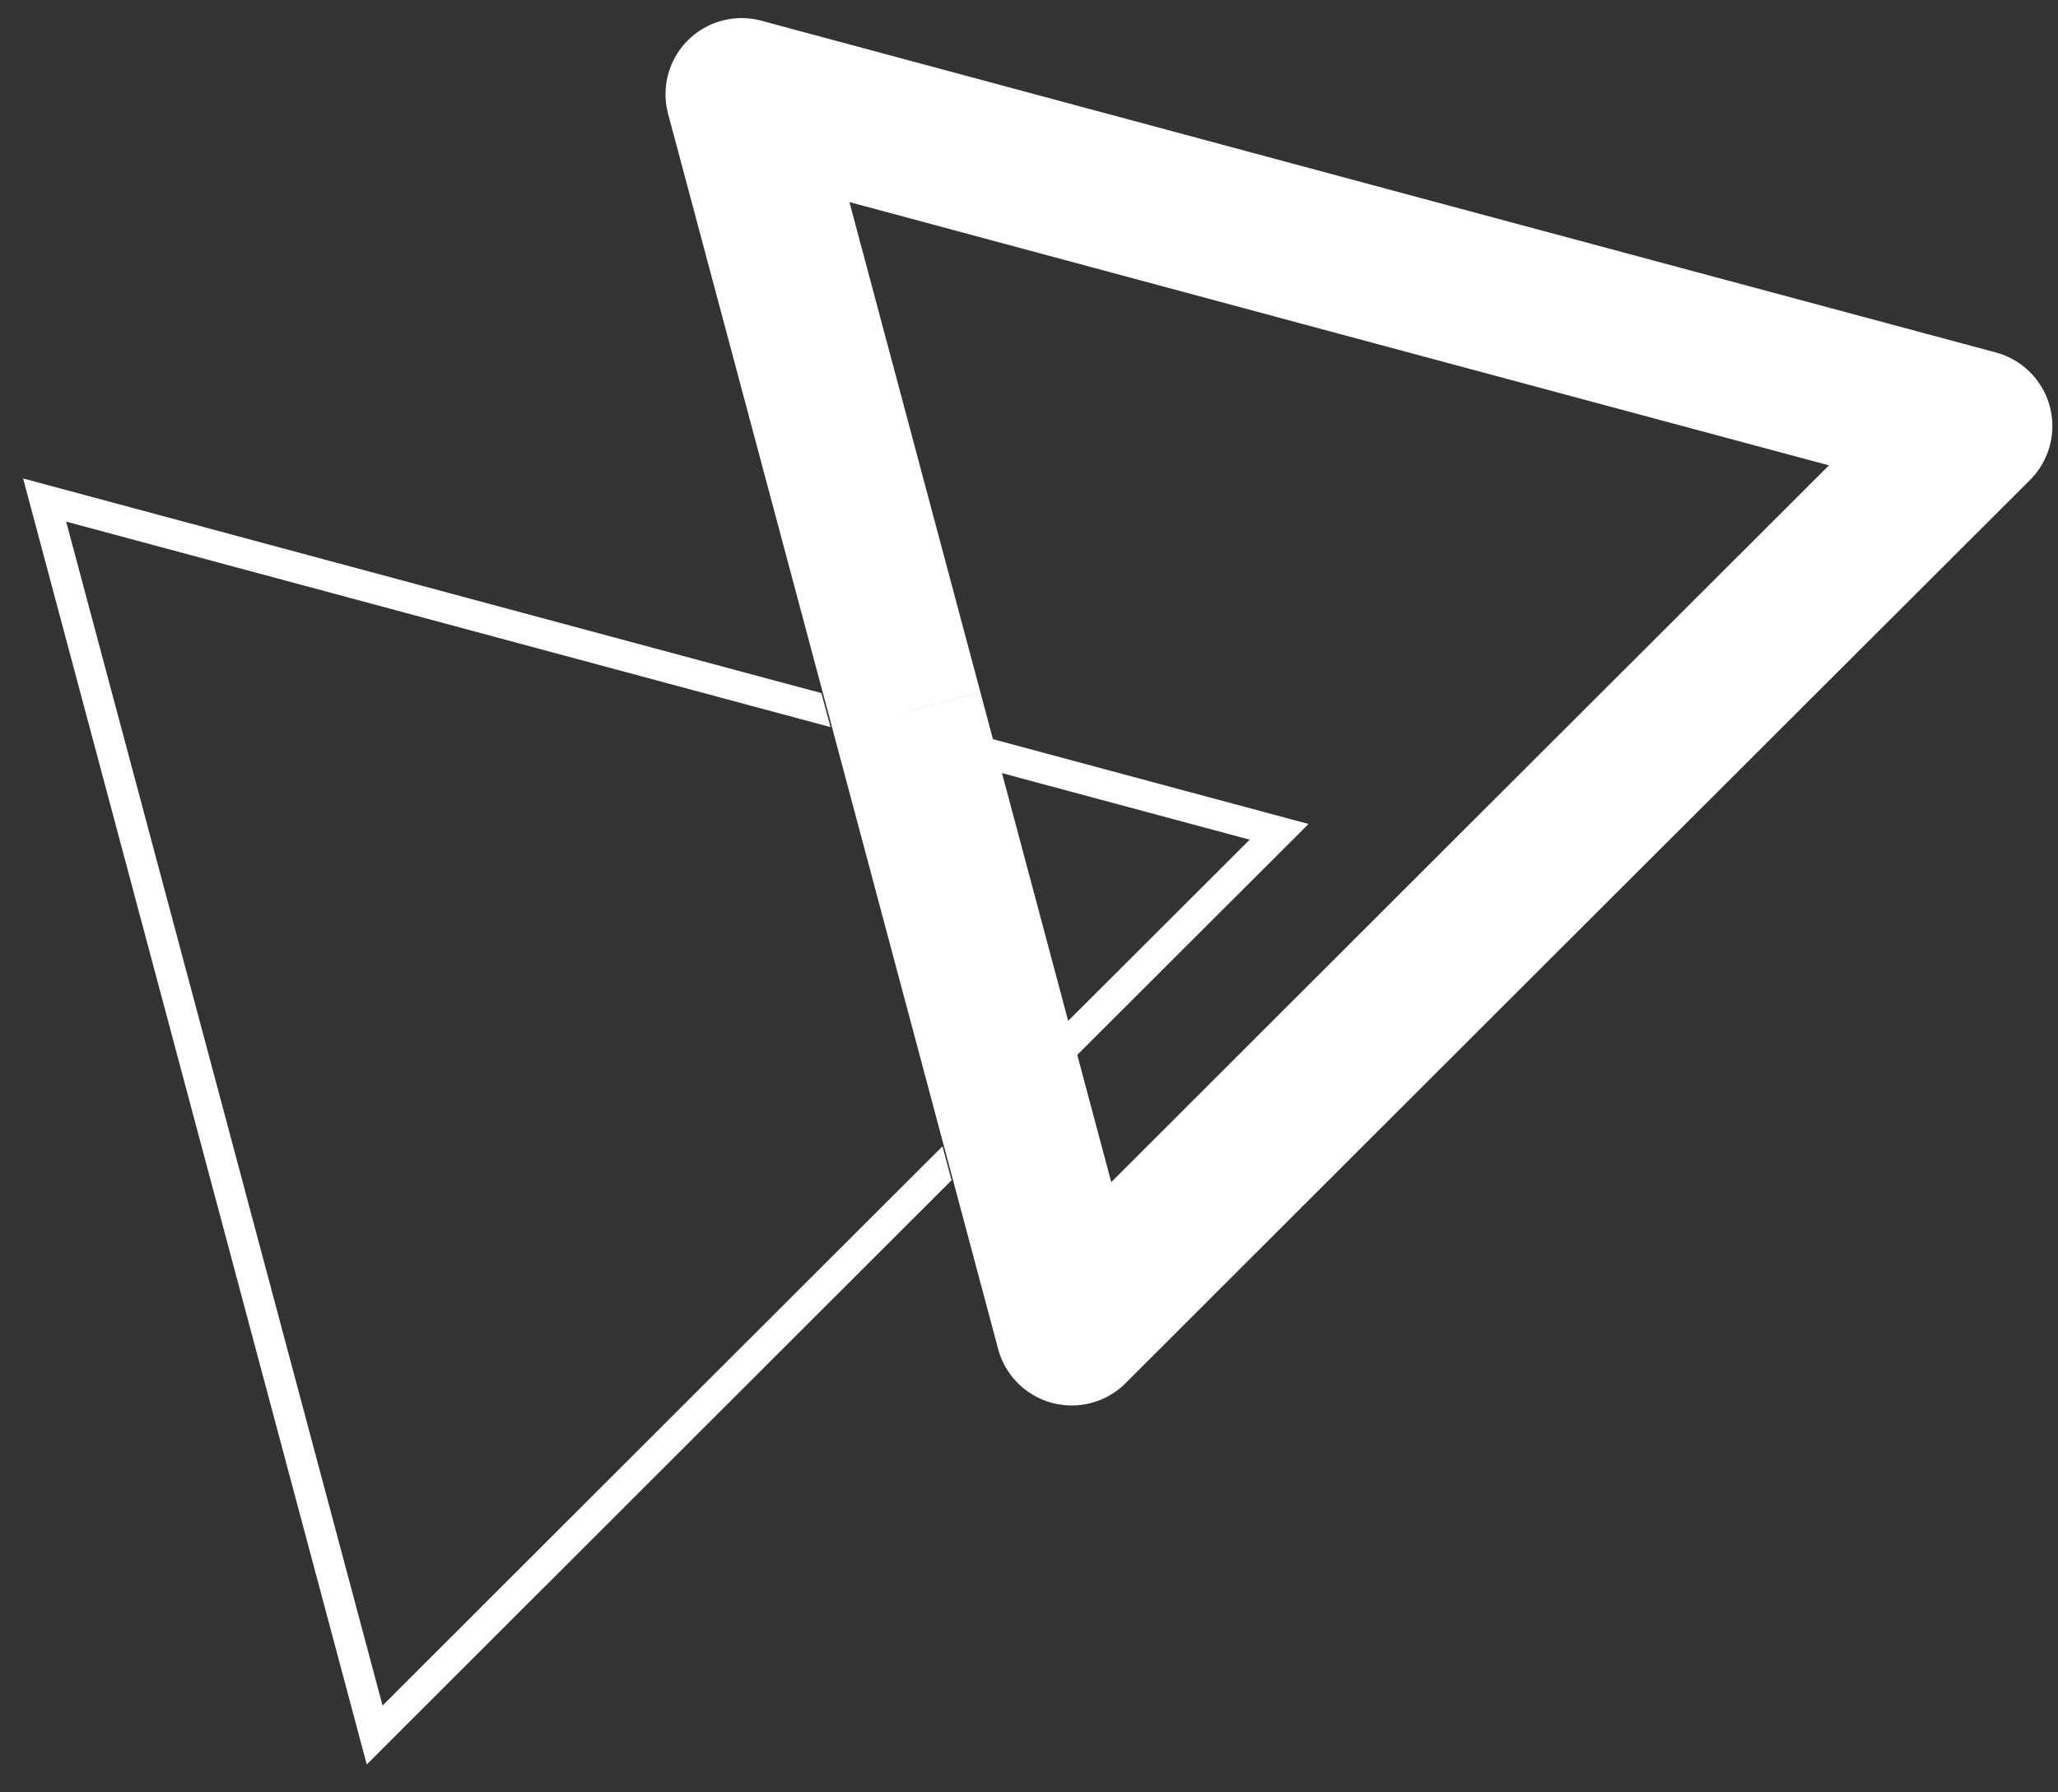 <svg xmlns="http://www.w3.org/2000/svg" fill="none" viewBox="0 0 62 54"><rect x="0" y="0" width="62" height="54" fill="#333333" stroke="none"/><path fill="#fff" d="M27.318 21.446l-2.217.593-4.973-18.606A2.293 2.293 0 0122.941.625l18.59 5 18.6 4.995a2.296 2.296 0 011.026 3.841L47.532 28.063v-.001L33.91 41.672a2.295 2.295 0 01-3.84-1.031L25.1 22.039l2.218-.593 2.217-.592 3.943 14.761 10.81-10.8h.001L55.1 14.02l-14.76-3.964-14.75-3.968 3.945 14.765-2.217.592z"/><path fill="#fff" d="M11.049 53.16l14.185-14.172 3.433-3.428-.273-1.024-3.809 3.802-13.06 13.048-4.764-17.833-4.768-17.838 17.823 4.793 5.203 1.398-.273-1.024-4.692-1.26L.696 14.415l5.177 19.374 5.176 19.37zm21.37-21.344l7.002-6.991-9.557-2.568.274 1.023 7.51 2.018-5.503 5.494.273 1.024z"/></svg>